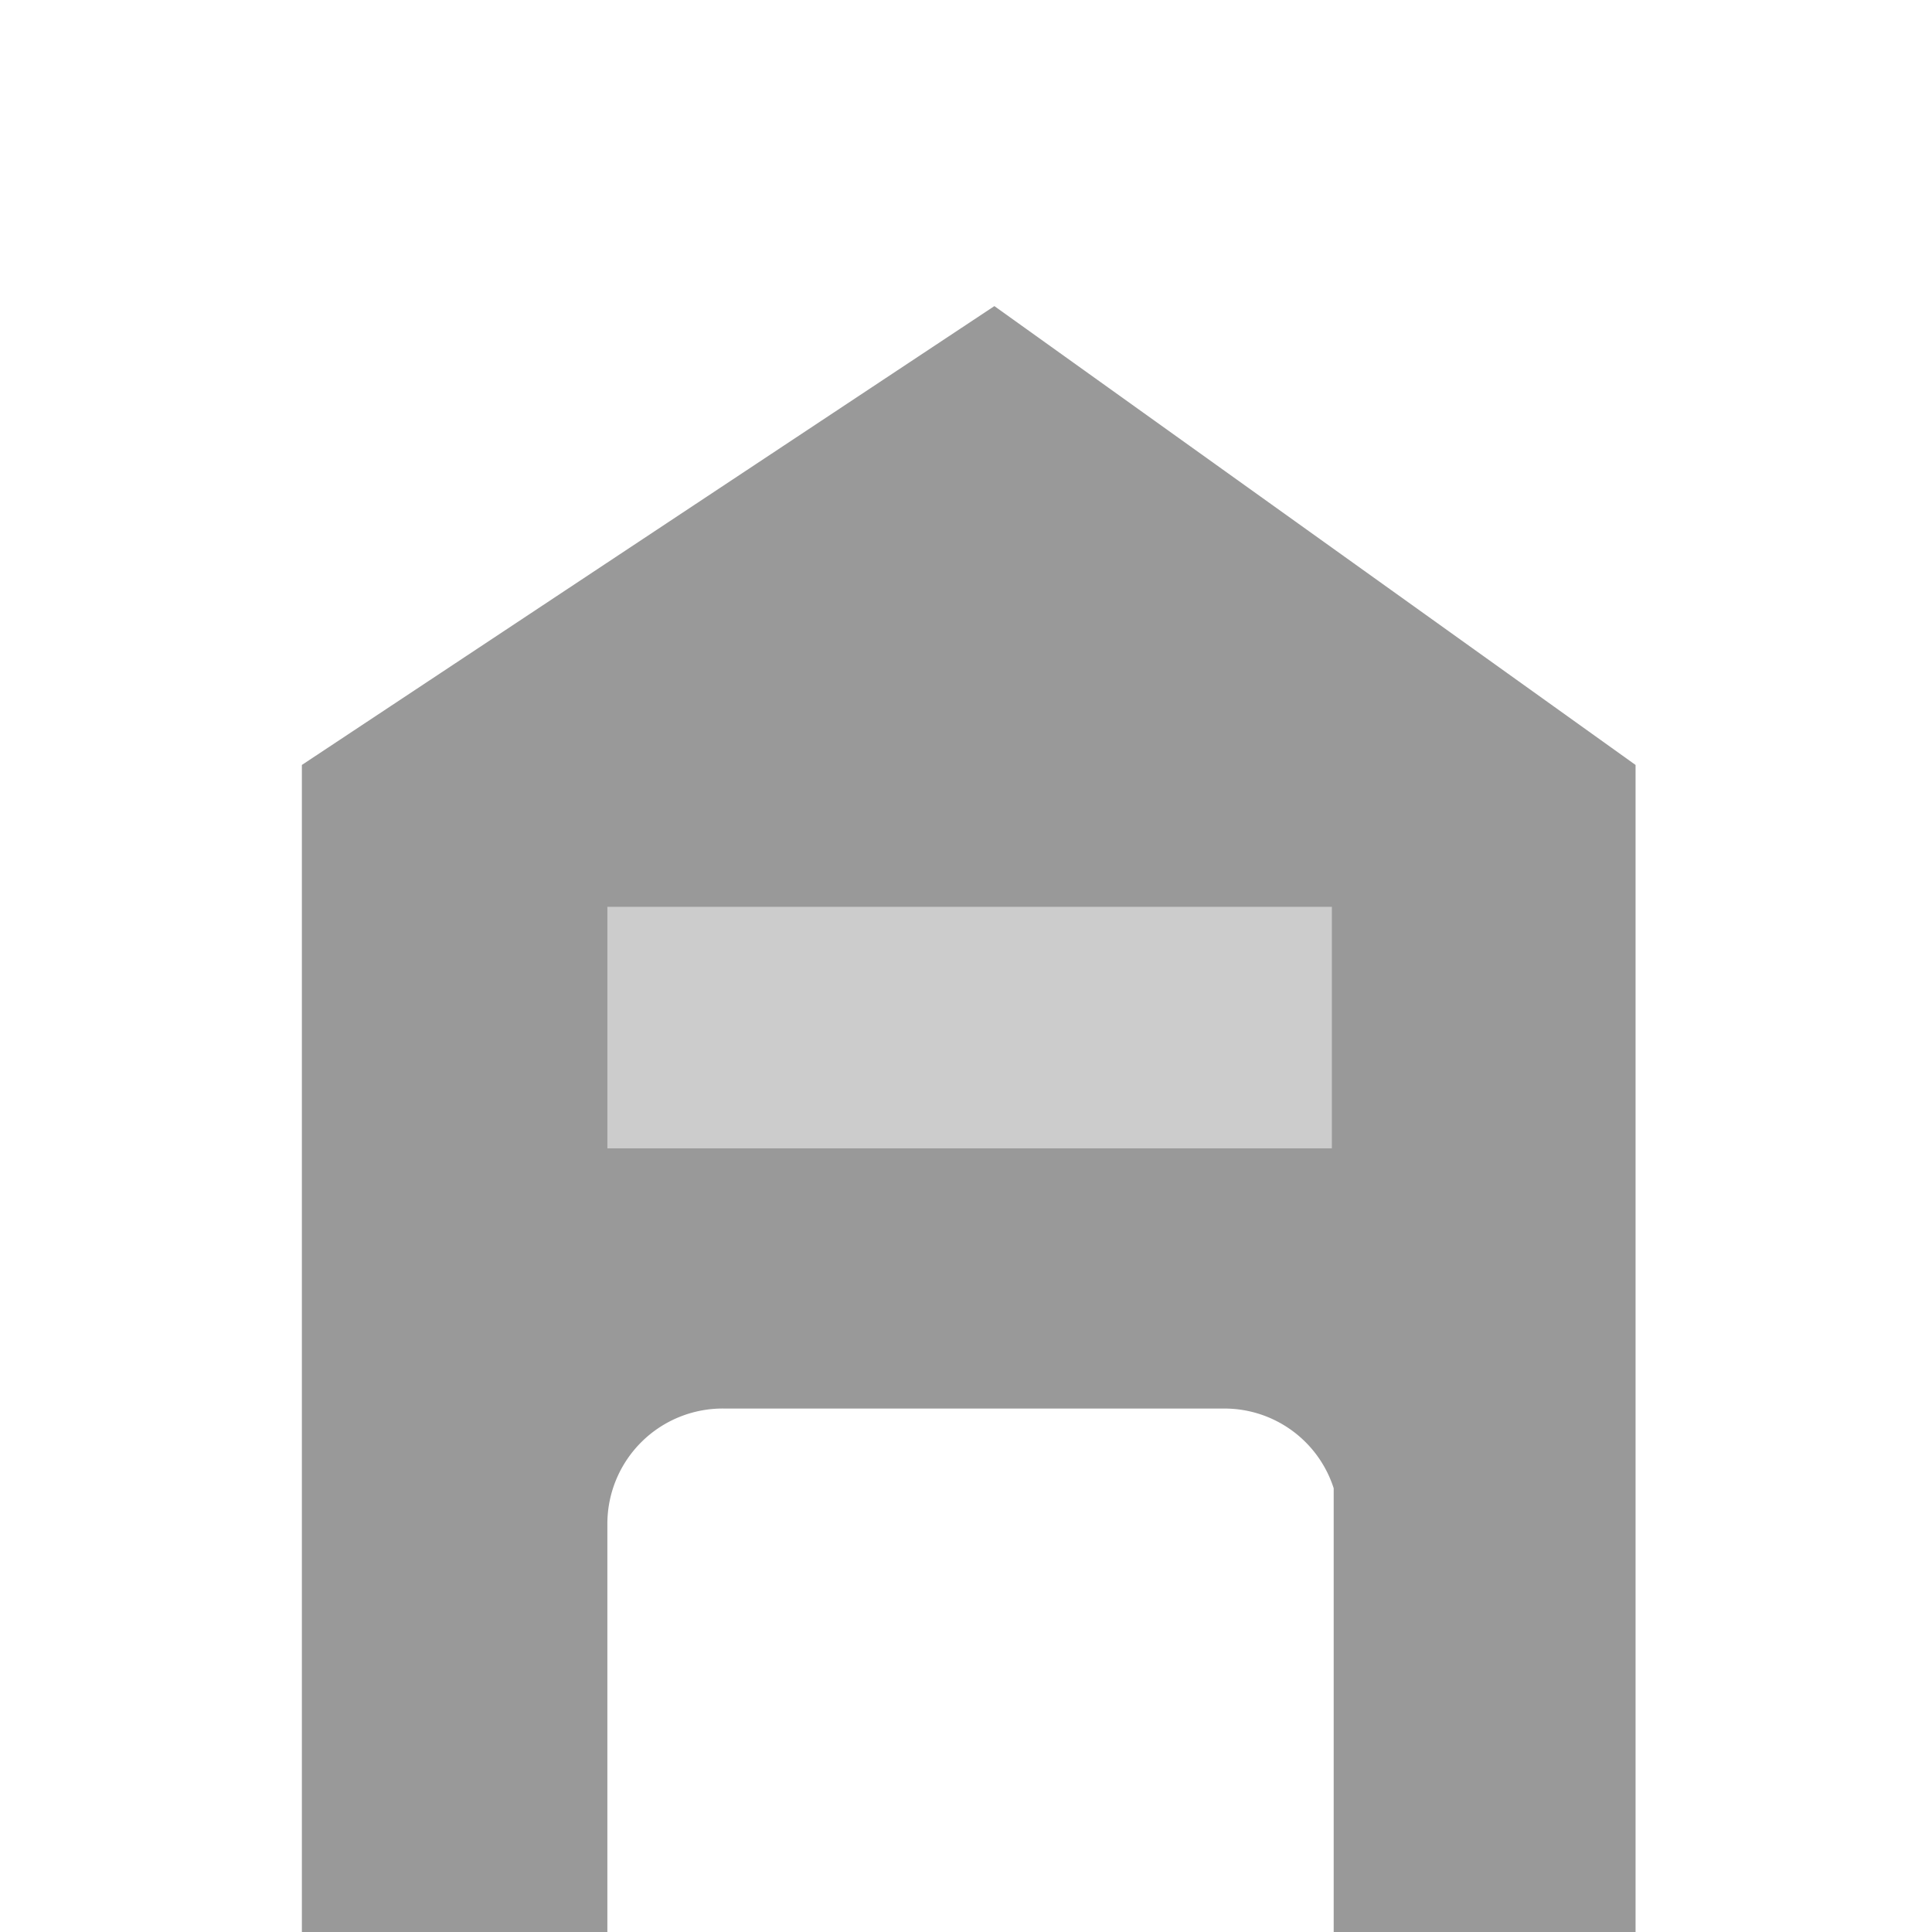 <svg id="f51f6393-377e-4db4-83de-01baa4f6ef97" data-name="Calque 1" xmlns="http://www.w3.org/2000/svg" width="32" height="32" viewBox="0 0 32 32">
  <title>building-41-IconeHangarTole</title>
  <path d="M16.47,5.07,5,12.67V32h5.06V25.24A1.91,1.91,0,0,1,12,23.33h8.29a1.9,1.9,0,0,1,1.8,1.32V32h5V12.67Z" style="fill: #999"/>
  <rect x="10.06" y="15.02" width="12" height="4" style="fill: #ccc"/>
</svg>
